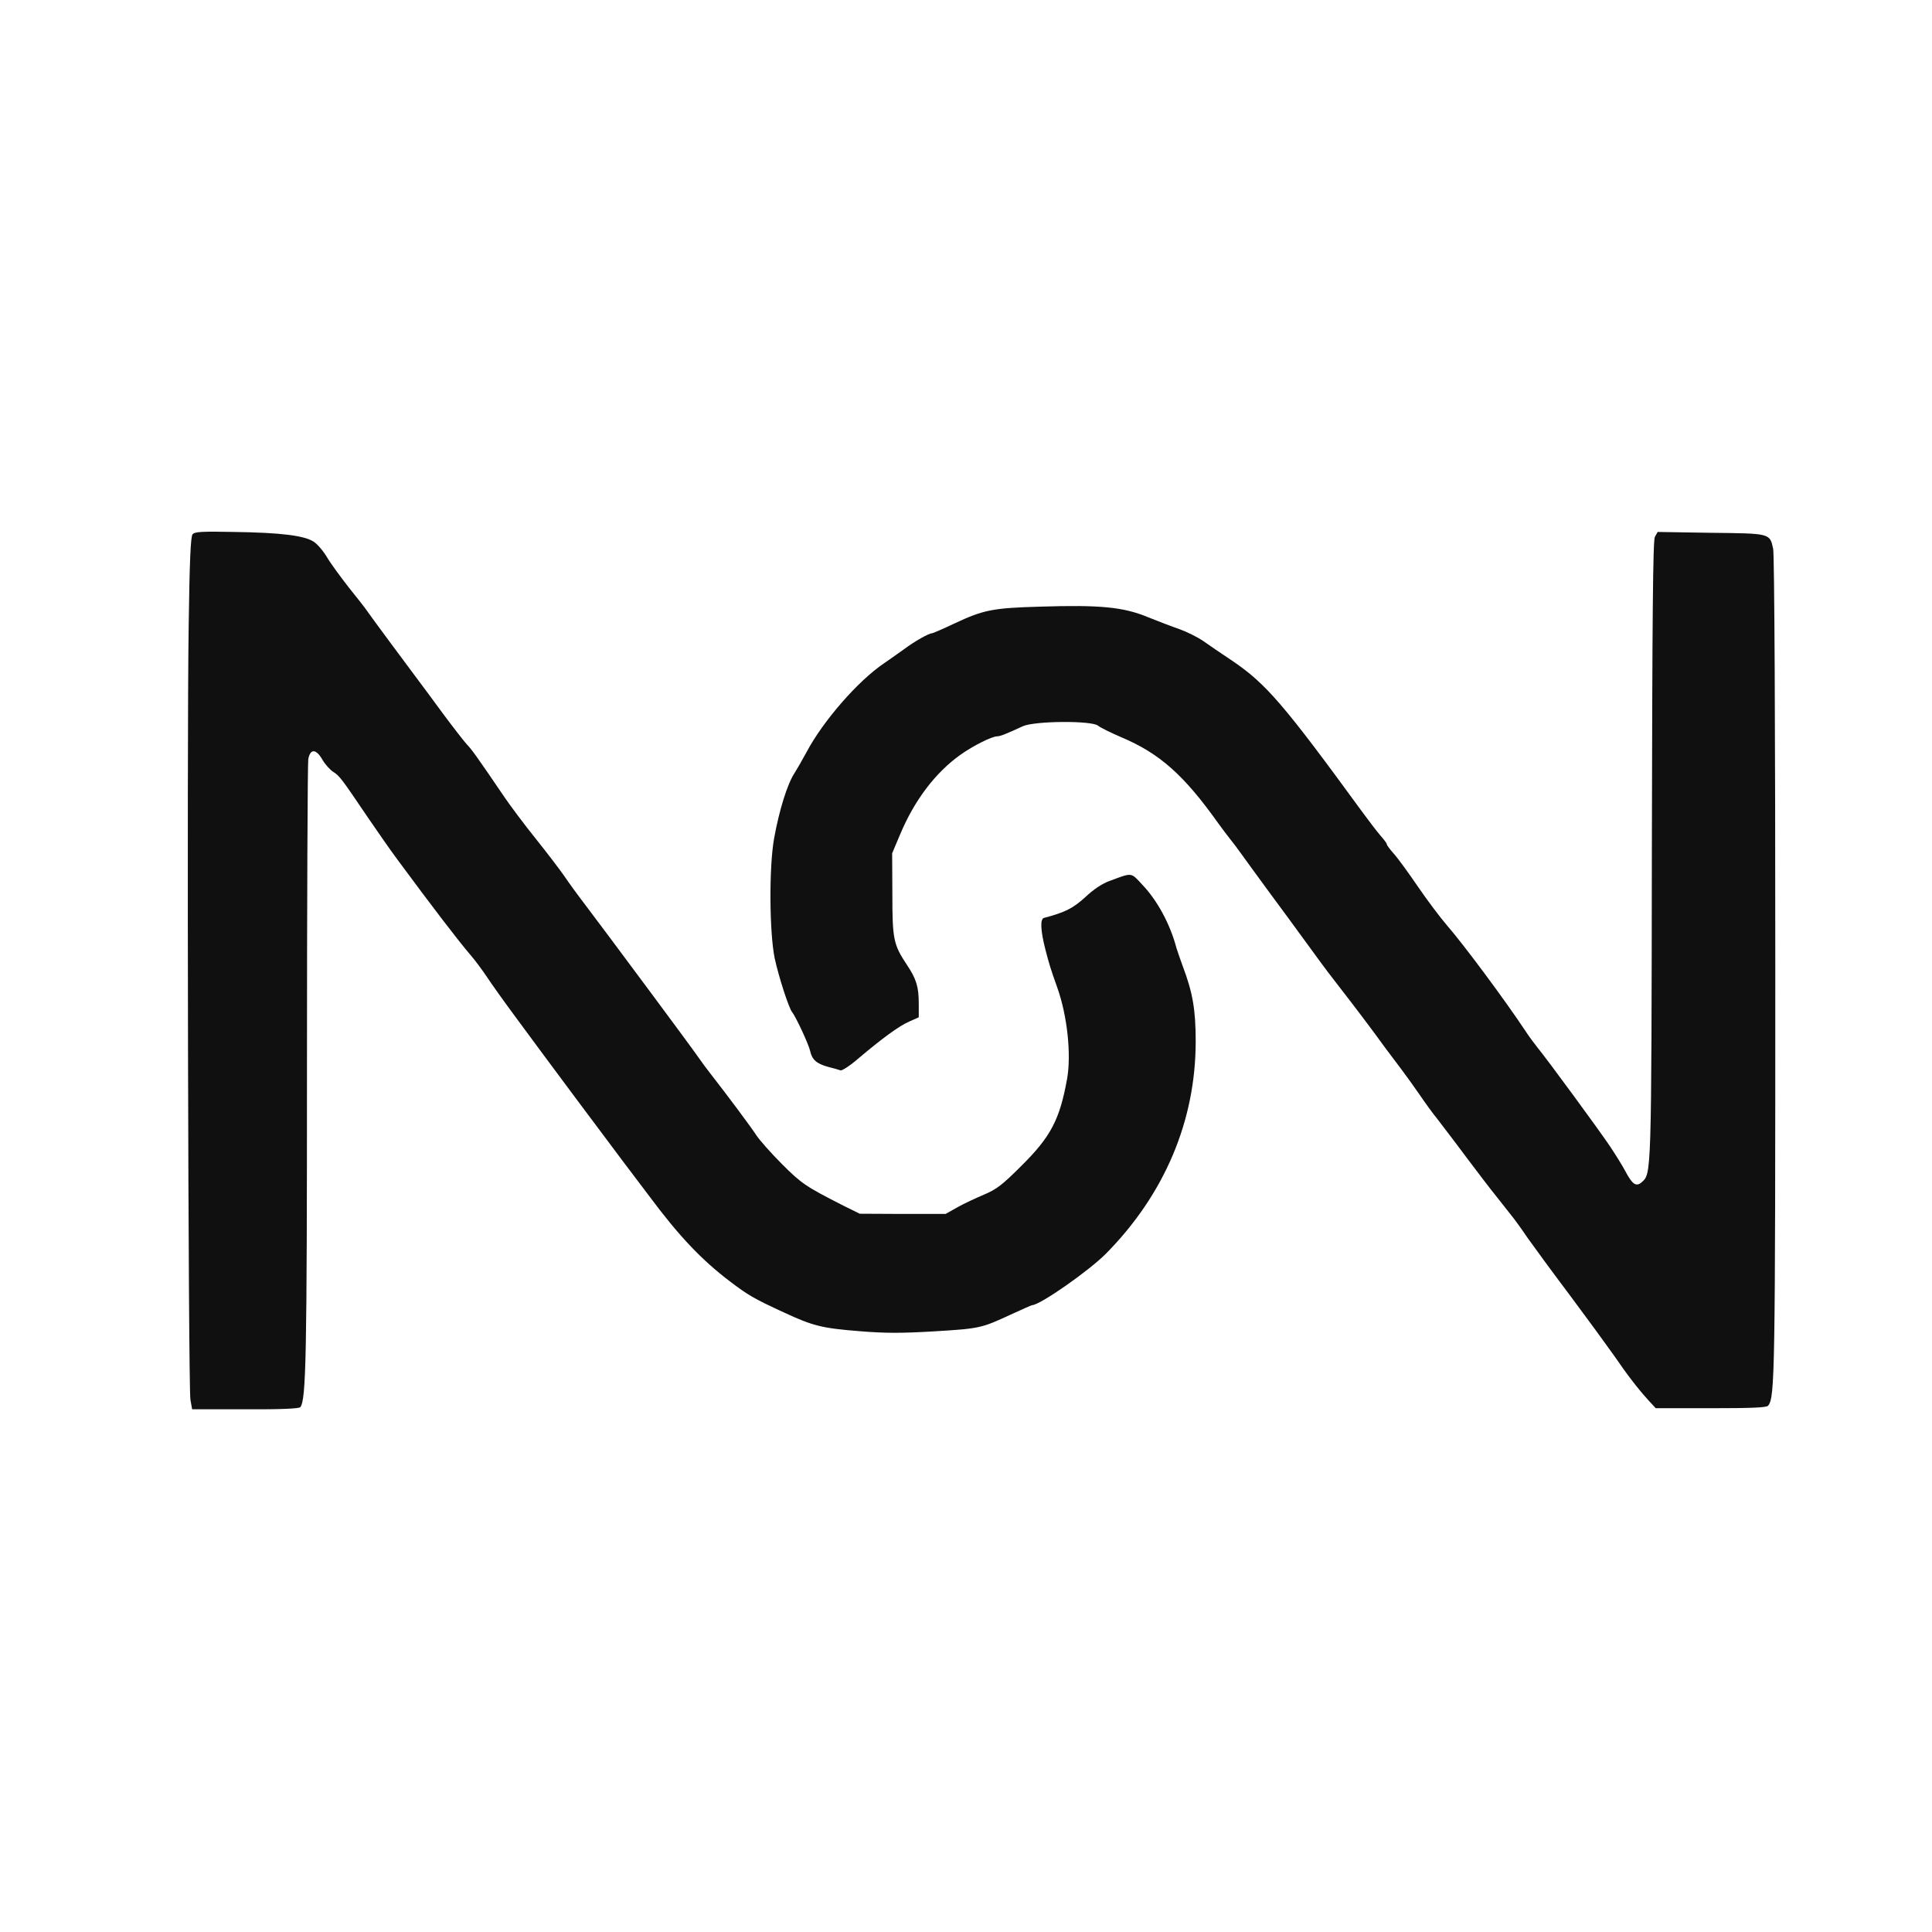 <?xml version="1.0" standalone="no"?>
<!DOCTYPE svg PUBLIC "-//W3C//DTD SVG 20010904//EN"
 "http://www.w3.org/TR/2001/REC-SVG-20010904/DTD/svg10.dtd">
<svg version="1.0" xmlns="http://www.w3.org/2000/svg"
 width="900pt" height="900pt" viewBox="0 0 900 900"
 preserveAspectRatio="xMidYMid meet">

<g transform="translate(0,900) scale(0.1,-0.1)"
fill="#101010" stroke="none">
<path d="M897 6511 c-9 -10 -14 -131 -18 -420 -9 -555 -2 -3555 8 -3611 l8
-45 248 0 c162 -1 251 3 256 10 27 34 31 231 31 1586 0 767 3 1411 6 1432 9
50 36 50 66 -2 12 -21 35 -47 51 -57 30 -20 36 -28 162 -214 43 -63 104 -151
137 -195 160 -217 288 -384 340 -444 21 -24 54 -69 75 -100 20 -31 83 -119
140 -196 124 -169 447 -602 495 -665 19 -25 73 -97 121 -160 139 -187 245
-299 377 -399 84 -64 113 -81 252 -145 136 -63 176 -73 350 -87 120 -10 196
-10 349 -1 214 13 221 15 357 78 52 24 97 44 100 44 39 2 263 159 343 239 274
277 419 620 419 990 0 148 -14 228 -61 352 -11 30 -24 68 -29 84 -29 110 -89
221 -159 294 -54 58 -45 57 -150 18 -35 -12 -77 -40 -115 -76 -57 -52 -94 -71
-193 -97 -18 -5 -16 -57 6 -144 18 -70 24 -90 56 -180 47 -131 66 -313 46
-425 -34 -190 -76 -270 -212 -405 -89 -89 -116 -110 -175 -135 -38 -16 -94
-42 -124 -59 l-55 -31 -200 0 -200 1 -75 37 c-177 90 -196 103 -287 194 -51
51 -105 112 -120 135 -26 40 -138 190 -210 282 -18 23 -45 59 -60 81 -15 22
-113 155 -217 295 -202 272 -207 278 -306 410 -36 47 -82 110 -102 140 -21 30
-81 109 -134 175 -53 66 -117 152 -143 190 -127 187 -155 226 -176 247 -12 13
-62 77 -111 143 -49 67 -99 134 -111 150 -49 65 -229 308 -243 329 -8 12 -46
61 -85 109 -38 49 -84 111 -101 140 -17 29 -45 62 -62 73 -43 29 -153 43 -375
46 -145 3 -181 1 -190 -11z"/>
<path d="M7709 6499 c-9 -18 -12 -358 -14 -1463 -2 -1522 -2 -1502 -47 -1543
-26 -23 -44 -11 -77 52 -15 28 -47 79 -71 115 -51 76 -296 410 -337 459 -15
19 -42 55 -58 80 -98 147 -285 399 -365 491 -31 36 -92 117 -135 180 -43 63
-93 132 -112 153 -18 20 -33 40 -33 45 0 4 -13 21 -28 38 -15 17 -54 68 -87
113 -364 499 -447 596 -605 703 -47 31 -108 73 -135 92 -28 19 -77 43 -110 55
-33 11 -100 37 -150 57 -112 46 -220 57 -500 48 -219 -6 -264 -15 -398 -78
-53 -25 -101 -46 -105 -46 -15 0 -81 -37 -133 -76 -30 -21 -70 -50 -91 -64
-120 -81 -283 -267 -361 -414 -21 -39 -46 -82 -55 -96 -34 -51 -72 -173 -96
-306 -24 -134 -22 -439 3 -559 19 -87 65 -229 81 -250 18 -22 78 -152 84 -181
9 -41 30 -59 84 -74 24 -6 49 -13 57 -16 7 -3 44 21 81 53 111 94 191 153 239
174 l45 20 0 62 c0 80 -11 116 -55 182 -63 95 -68 119 -68 330 l-1 190 38 90
c67 159 164 286 280 369 61 43 147 86 172 86 13 0 39 10 119 47 56 25 323 27
351 2 11 -9 60 -33 109 -54 177 -75 290 -175 450 -400 17 -23 41 -56 55 -73
14 -17 37 -48 52 -69 15 -21 76 -105 137 -188 61 -82 117 -159 125 -170 8 -11
39 -53 68 -93 58 -80 83 -113 143 -190 40 -51 144 -188 200 -266 17 -22 48
-64 70 -93 22 -29 60 -82 85 -118 25 -37 63 -90 86 -118 22 -29 83 -108 134
-177 52 -69 115 -152 142 -185 26 -33 58 -73 71 -90 13 -16 46 -61 72 -100 27
-38 116 -160 199 -270 82 -110 174 -236 205 -280 63 -92 111 -154 160 -208
l34 -37 257 0 c194 0 260 3 267 12 31 41 33 136 33 2042 0 1100 -4 1928 -10
1950 -16 72 -12 71 -290 74 l-248 4 -13 -23z"/>
</g>
</svg>
